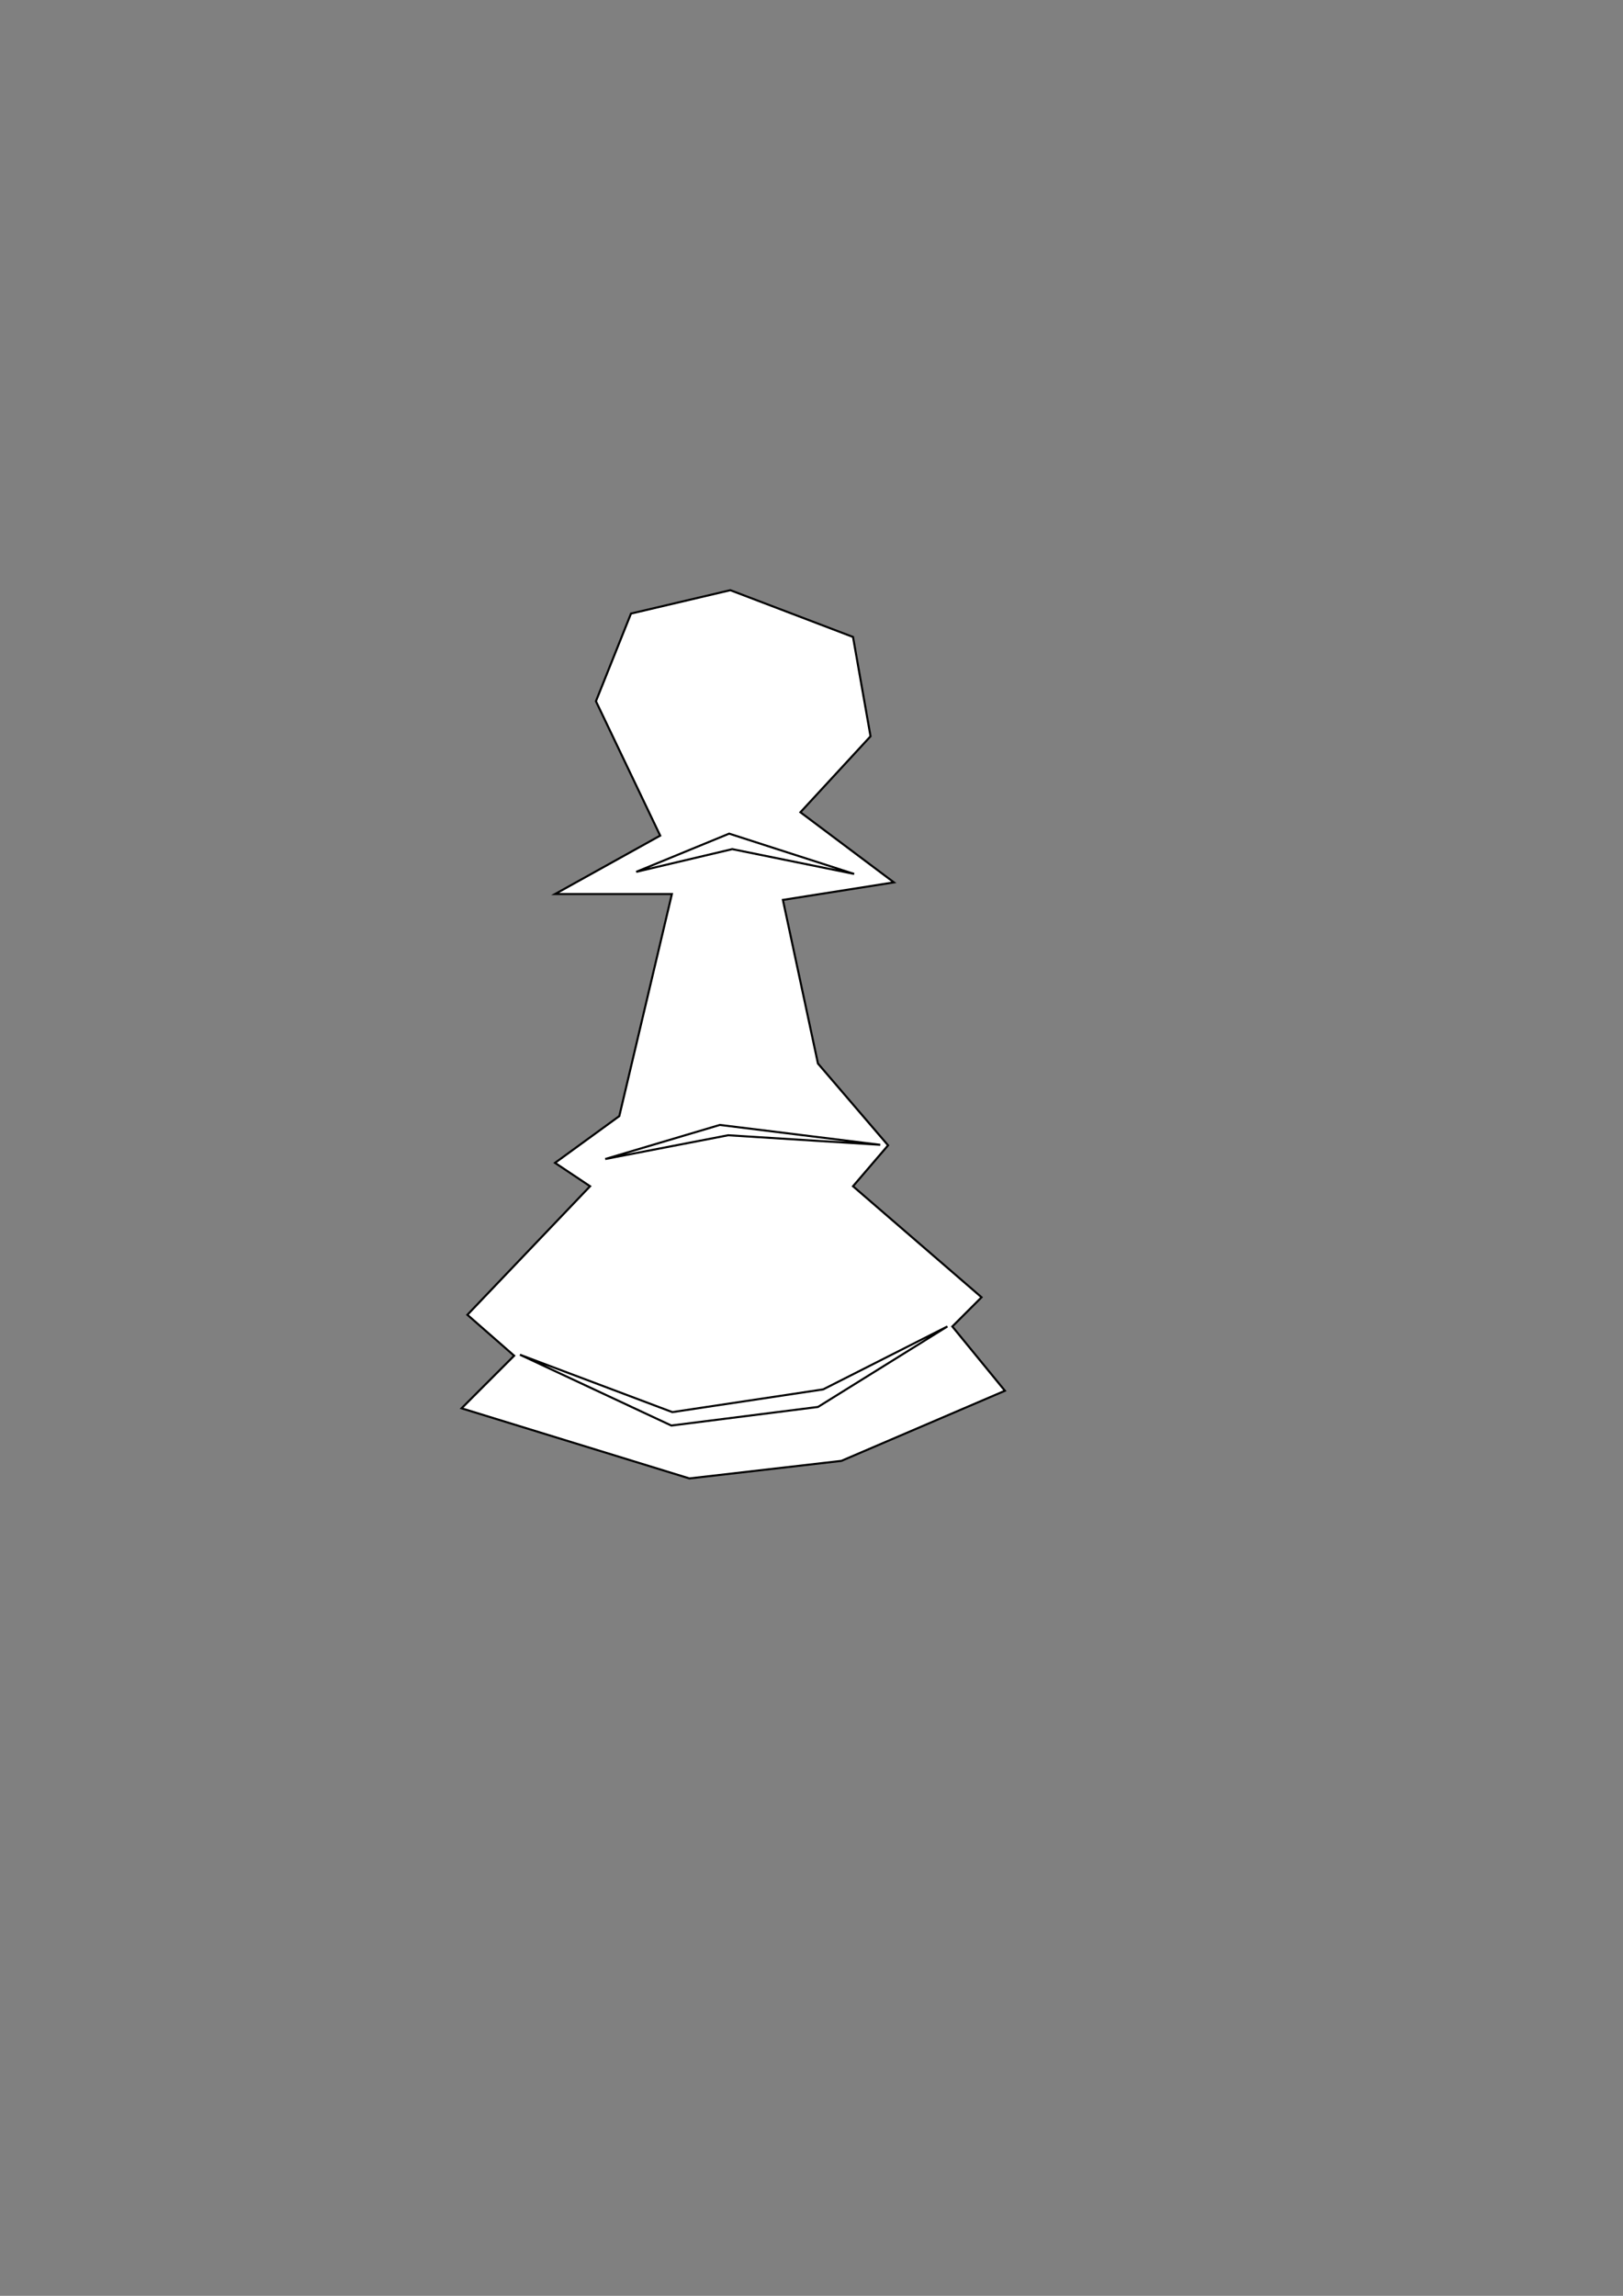 <?xml version="1.0" encoding="UTF-8" standalone="no"?>
<svg
   xmlns:dc="http://purl.org/dc/elements/1.1/"
   xmlns:cc="http://creativecommons.org/ns#"
   xmlns:rdf="http://www.w3.org/1999/02/22-rdf-syntax-ns#"
   xmlns:svg="http://www.w3.org/2000/svg"
   xmlns="http://www.w3.org/2000/svg"
   xmlns:sodipodi="http://sodipodi.sourceforge.net/DTD/sodipodi-0.dtd"
   xmlns:inkscape="http://www.inkscape.org/namespaces/inkscape"
   width="210mm"
   height="297mm"
   viewBox="0 0 210 297"
   version="1.1"
   id="svg8"
   sodipodi:docname="pawn.svg"
   inkscape:export-filename="C:\Users\ASUS\bpawn.png"
   inkscape:export-xdpi="96"
   inkscape:export-ydpi="96"
   inkscape:version="1.0.2 (e86c870879, 2021-01-15, custom)">
  <rect x="0" y="0" width="210" height="297" fill="#808080" stroke="none"/>
  <defs
     id="defs2" />
  <sodipodi:namedview
     id="base"
     pagecolor="#ffffff"
     bordercolor="#666666"
     borderopacity="1.0"
     inkscape:pageopacity="0.0"
     inkscape:pageshadow="2"
     inkscape:zoom="1.979899"
     inkscape:cx="504.58622"
     inkscape:cy="550.342"
     inkscape:document-units="mm"
     inkscape:current-layer="layer1"
     inkscape:document-rotation="0"
     showgrid="false"
     inkscape:window-width="1920"
     inkscape:window-height="1001"
     inkscape:window-x="-9"
     inkscape:window-y="-9"
     inkscape:window-maximized="1" />
  <g
     inkscape:label="Layer 1"
     inkscape:groupmode="layer"
     id="layer1">
    <path
       style="fill:#ffffff;stroke:#000000;stroke-width:0.265px;stroke-linecap:butt;stroke-linejoin:miter;stroke-opacity:1;fill-opacity:1"
       d="m 85.423,108.101 -13.607,7.56 h 15.119 l -6.804,28.726 -8.315,6.048 4.536,3.024 -15.875,16.631 6.048,5.292 -6.804,6.804 29.482,9.071 19.655,-2.268 21.167,-9.071 -6.804,-8.315 3.78,-3.78 -16.631,-14.363 4.536,-5.292 -9.071,-10.583 -4.536,-21.167 14.363,-2.268 -12.095,-9.071 9.071,-9.827 -2.268,-12.851 -15.875,-6.048 -12.851,3.024 -4.536,11.339 z"
       id="path847" />
    <path
       style="fill:none;stroke:none;stroke-width:2.857"
       d="m 280.601,703.529 -50.827,-15.94 12.256,-12.598 12.256,-12.598 -11.277,-9.843 -11.277,-9.843 18.455,-19.211 c 10.15,-10.566 23.582,-24.743 29.849,-31.506 l 11.393,-12.295 -7.143,-5.601 -7.143,-5.601 6.65,-5.598 c 3.658,-3.079 9.845,-7.926 13.751,-10.771 6.075,-4.425 8.922,-12.798 19.702,-57.934 6.931,-29.019 12.636,-54.317 12.678,-56.217 0.052,-2.361 -7.31,-3.719 -23.237,-4.286 l -23.313,-0.83 20.456,-11.196 c 11.251,-6.158 20.456,-12.114 20.456,-13.235 0,-1.122 -6.41,-15.369 -14.245,-31.661 -7.835,-16.292 -14.263,-31.701 -14.286,-34.241 -0.052,-5.884 11.321,-34.348 15.424,-38.602 1.709,-1.771 12.511,-5.466 24.005,-8.21 l 20.899,-4.99 29.589,11.029 29.589,11.029 4.13,22.807 4.13,22.807 -16.047,17.941 c -8.826,9.867 -16.047,19.157 -16.047,20.644 0,1.487 9.302,9.663 20.671,18.169 l 20.671,15.465 -25.671,3.68 c -14.745,2.113 -25.634,5.023 -25.584,6.837 0.354,12.864 17.342,79.848 21.689,85.517 2.952,3.85 10.297,12.873 16.323,20.052 l 10.956,13.052 -7.841,10.281 c -6.711,8.798 -7.26,10.834 -3.813,14.121 2.216,2.112 15.6,13.793 29.743,25.956 14.143,12.163 26.255,22.585 26.916,23.158 0.661,0.574 -1.808,4.247 -5.487,8.163 l -6.689,7.12 9.538,12.154 c 5.246,6.685 10.631,13.599 11.967,15.365 1.661,2.196 -9.552,8.383 -35.479,19.575 -32.744,14.134 -42.19,16.904 -69.337,20.334 -17.286,2.184 -35.286,3.863 -40,3.731 -4.714,-0.132 -31.444,-7.413 -59.399,-16.179 z"
       id="path849"
       transform="scale(0.265)" />
    <path
       style="fill:#ffffff;stroke:#000000;stroke-width:0.265px;stroke-linecap:butt;stroke-linejoin:miter;stroke-opacity:1;fill-opacity:1"
       d="m 67.28,175.258 19.583,9.158 18.976,-2.405 16.746,-10.415 -16.077,8.144 -19.511,2.94 z"
       id="path851" />
    <path
       style="fill:#ffffff;stroke:#000000;stroke-width:0.265px;stroke-linecap:butt;stroke-linejoin:miter;stroke-opacity:1;fill-opacity:1"
       d="m 78.31,149.938 14.833,-4.41 20.755,2.572 -19.686,-1.236 z"
       id="path853" />
    <path
       style="fill:#ffffff;stroke:#000000;stroke-width:0.265px;stroke-linecap:butt;stroke-linejoin:miter;stroke-opacity:1;fill-opacity:1"
       d="m 82.319,112.788 12.027,-4.944 16.17,5.212 -15.769,-3.207 z"
       id="path855" />
  </g>
</svg>
